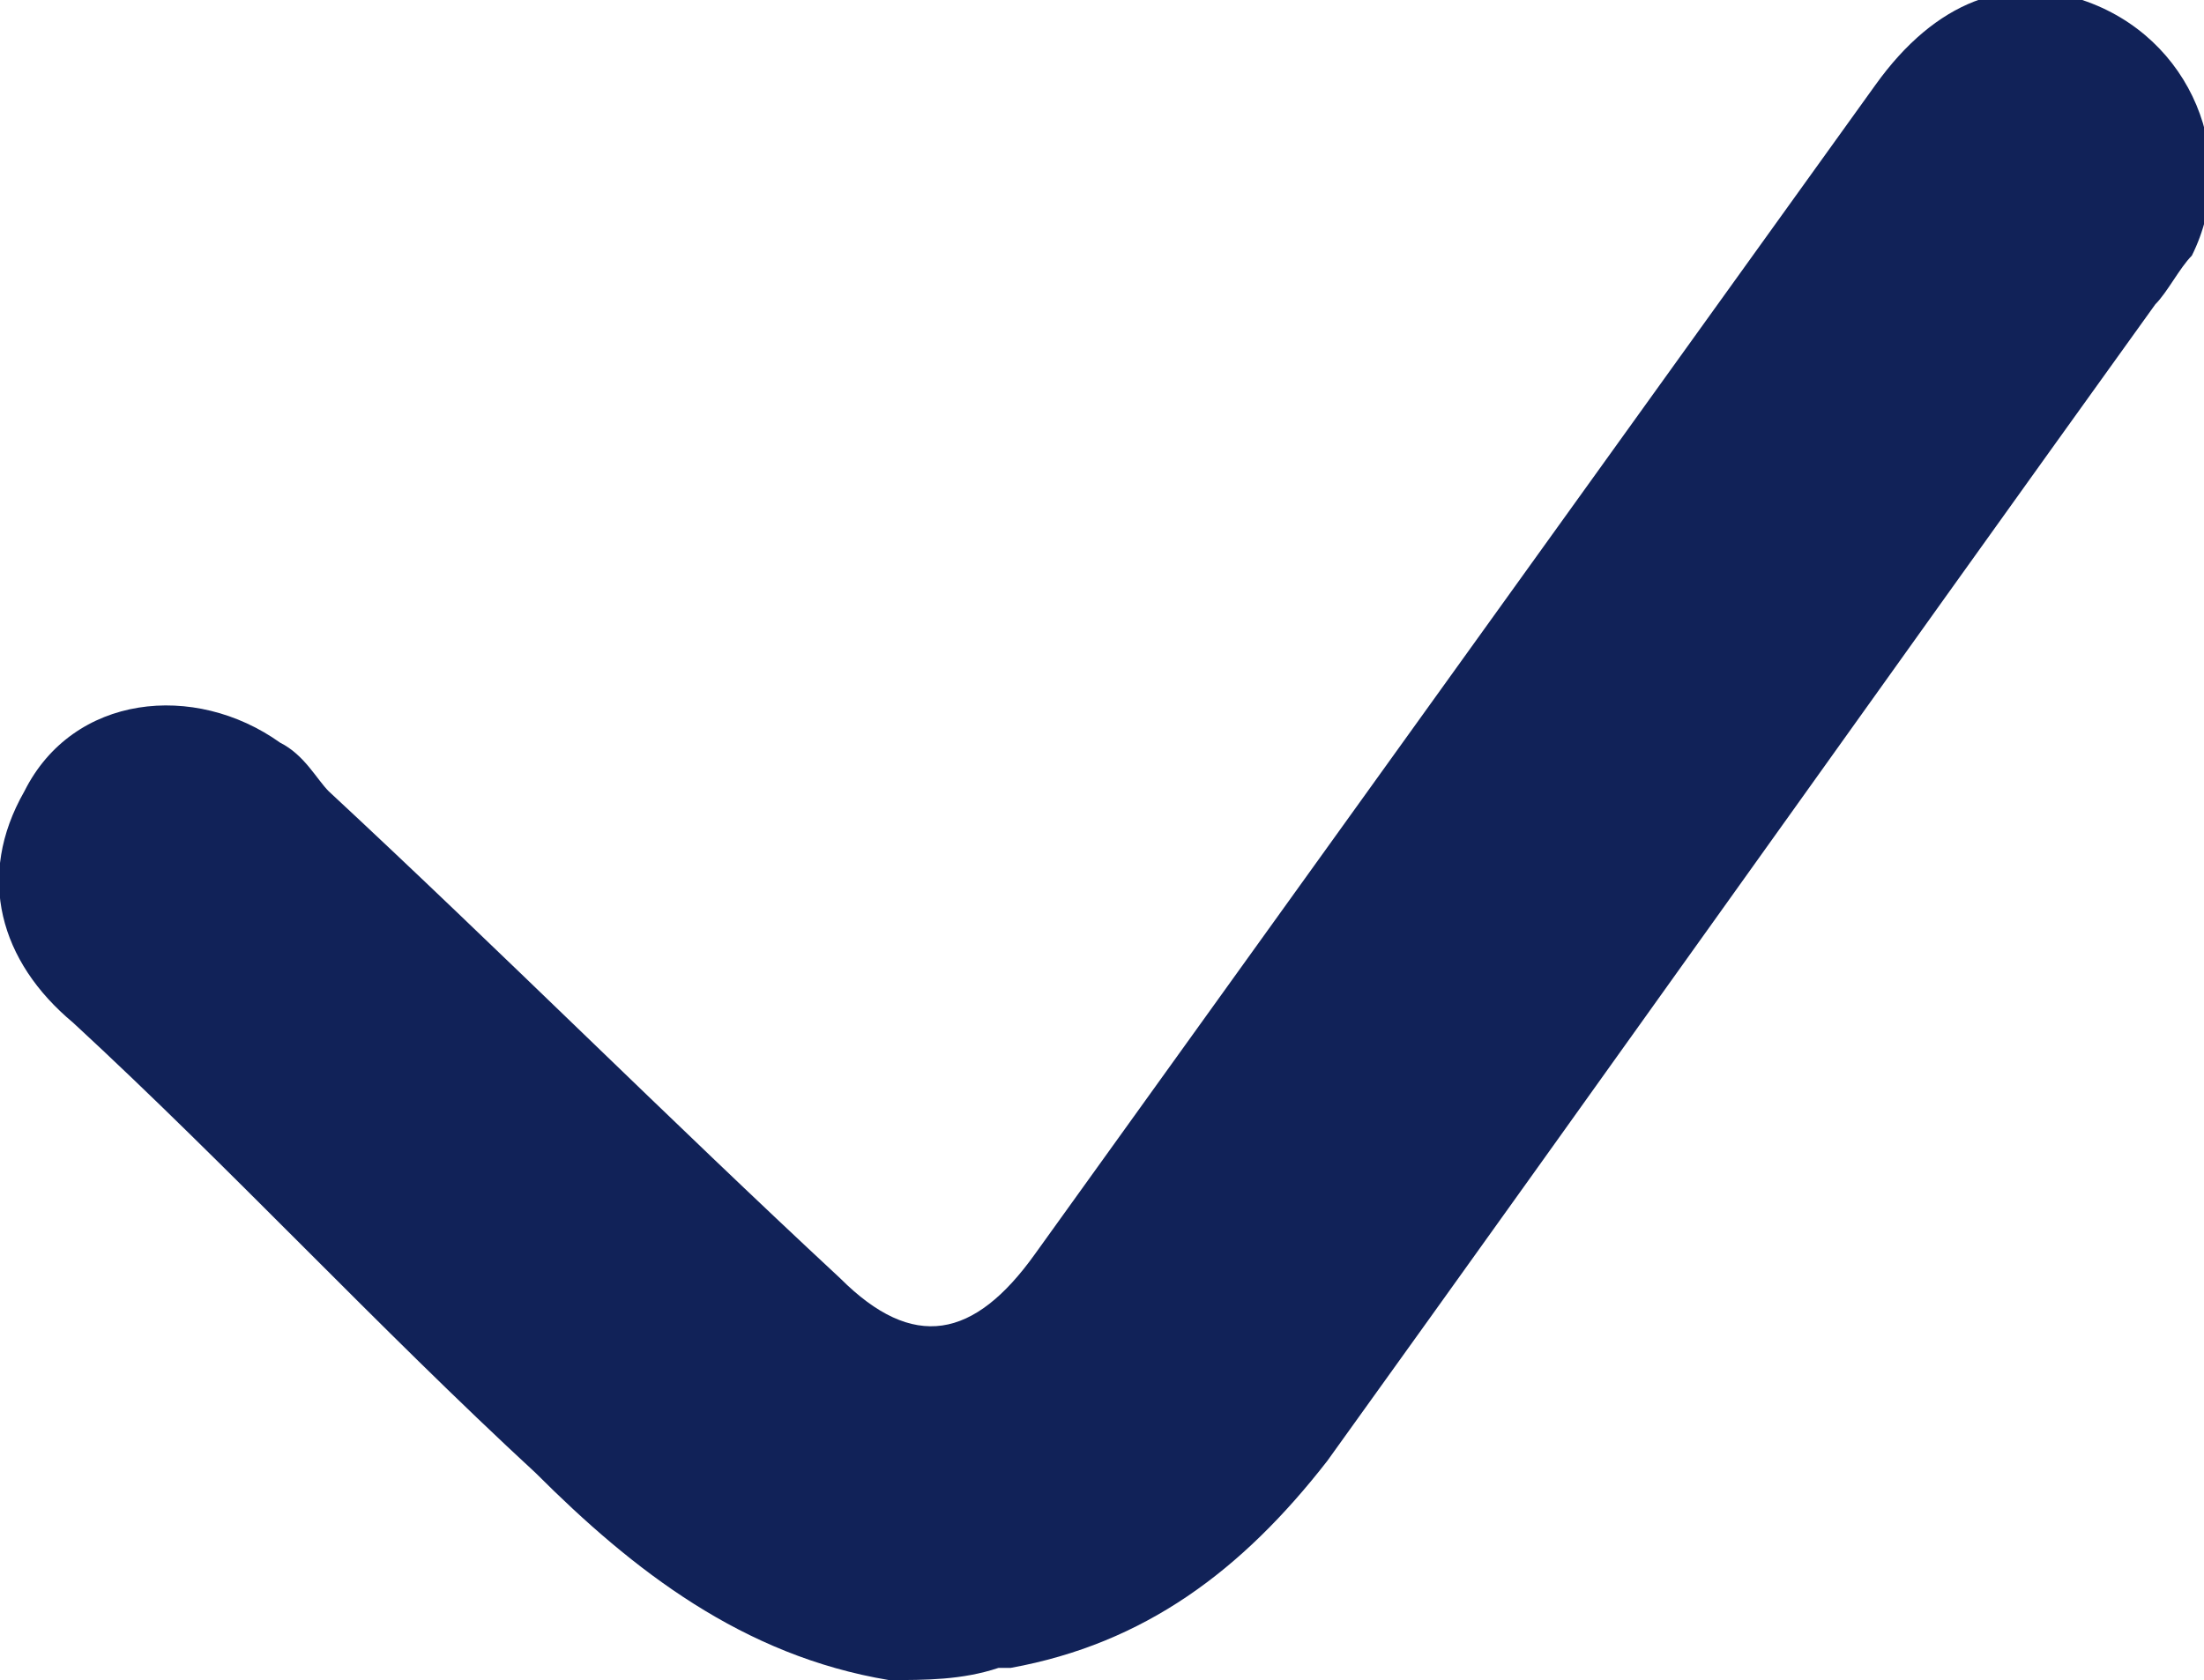 <!-- Generator: Adobe Illustrator 24.0.0, SVG Export Plug-In  -->
<svg version="1.1" xmlns="http://www.w3.org/2000/svg" xmlns:xlink="http://www.w3.org/1999/xlink" x="0px" y="0px" width="18.1px"
	 height="13.8px" viewBox="0 0 18.1 13.8" style="enable-background:new 0 0 18.1 13.8;" xml:space="preserve">
<style type="text/css">
	.st0{fill:#112258;}
</style>
<defs>
</defs>
<g>
	<path class="st0" d="M7.3,13.8c-1.2-0.2-2.1-0.9-2.9-1.7c-1.3-1.2-2.5-2.5-3.8-3.7C0,7.9-0.2,7.2,0.2,6.5c0.4-0.8,1.4-0.9,2.1-0.4
		c0.2,0.1,0.3,0.3,0.4,0.4c1.4,1.3,2.8,2.7,4.2,4C7.5,11.1,8,11,8.5,10.3c2.3-3.2,4.6-6.4,6.9-9.6c0.5-0.7,1.1-0.9,1.7-0.7
		c0.9,0.3,1.3,1.3,0.9,2.1c-0.1,0.1-0.2,0.3-0.3,0.4c-2.3,3.2-4.5,6.3-6.8,9.5c-0.7,0.9-1.5,1.5-2.6,1.7c0,0-0.1,0-0.1,0
		C7.9,13.8,7.6,13.8,7.3,13.8z"/>
</g>
</svg>
